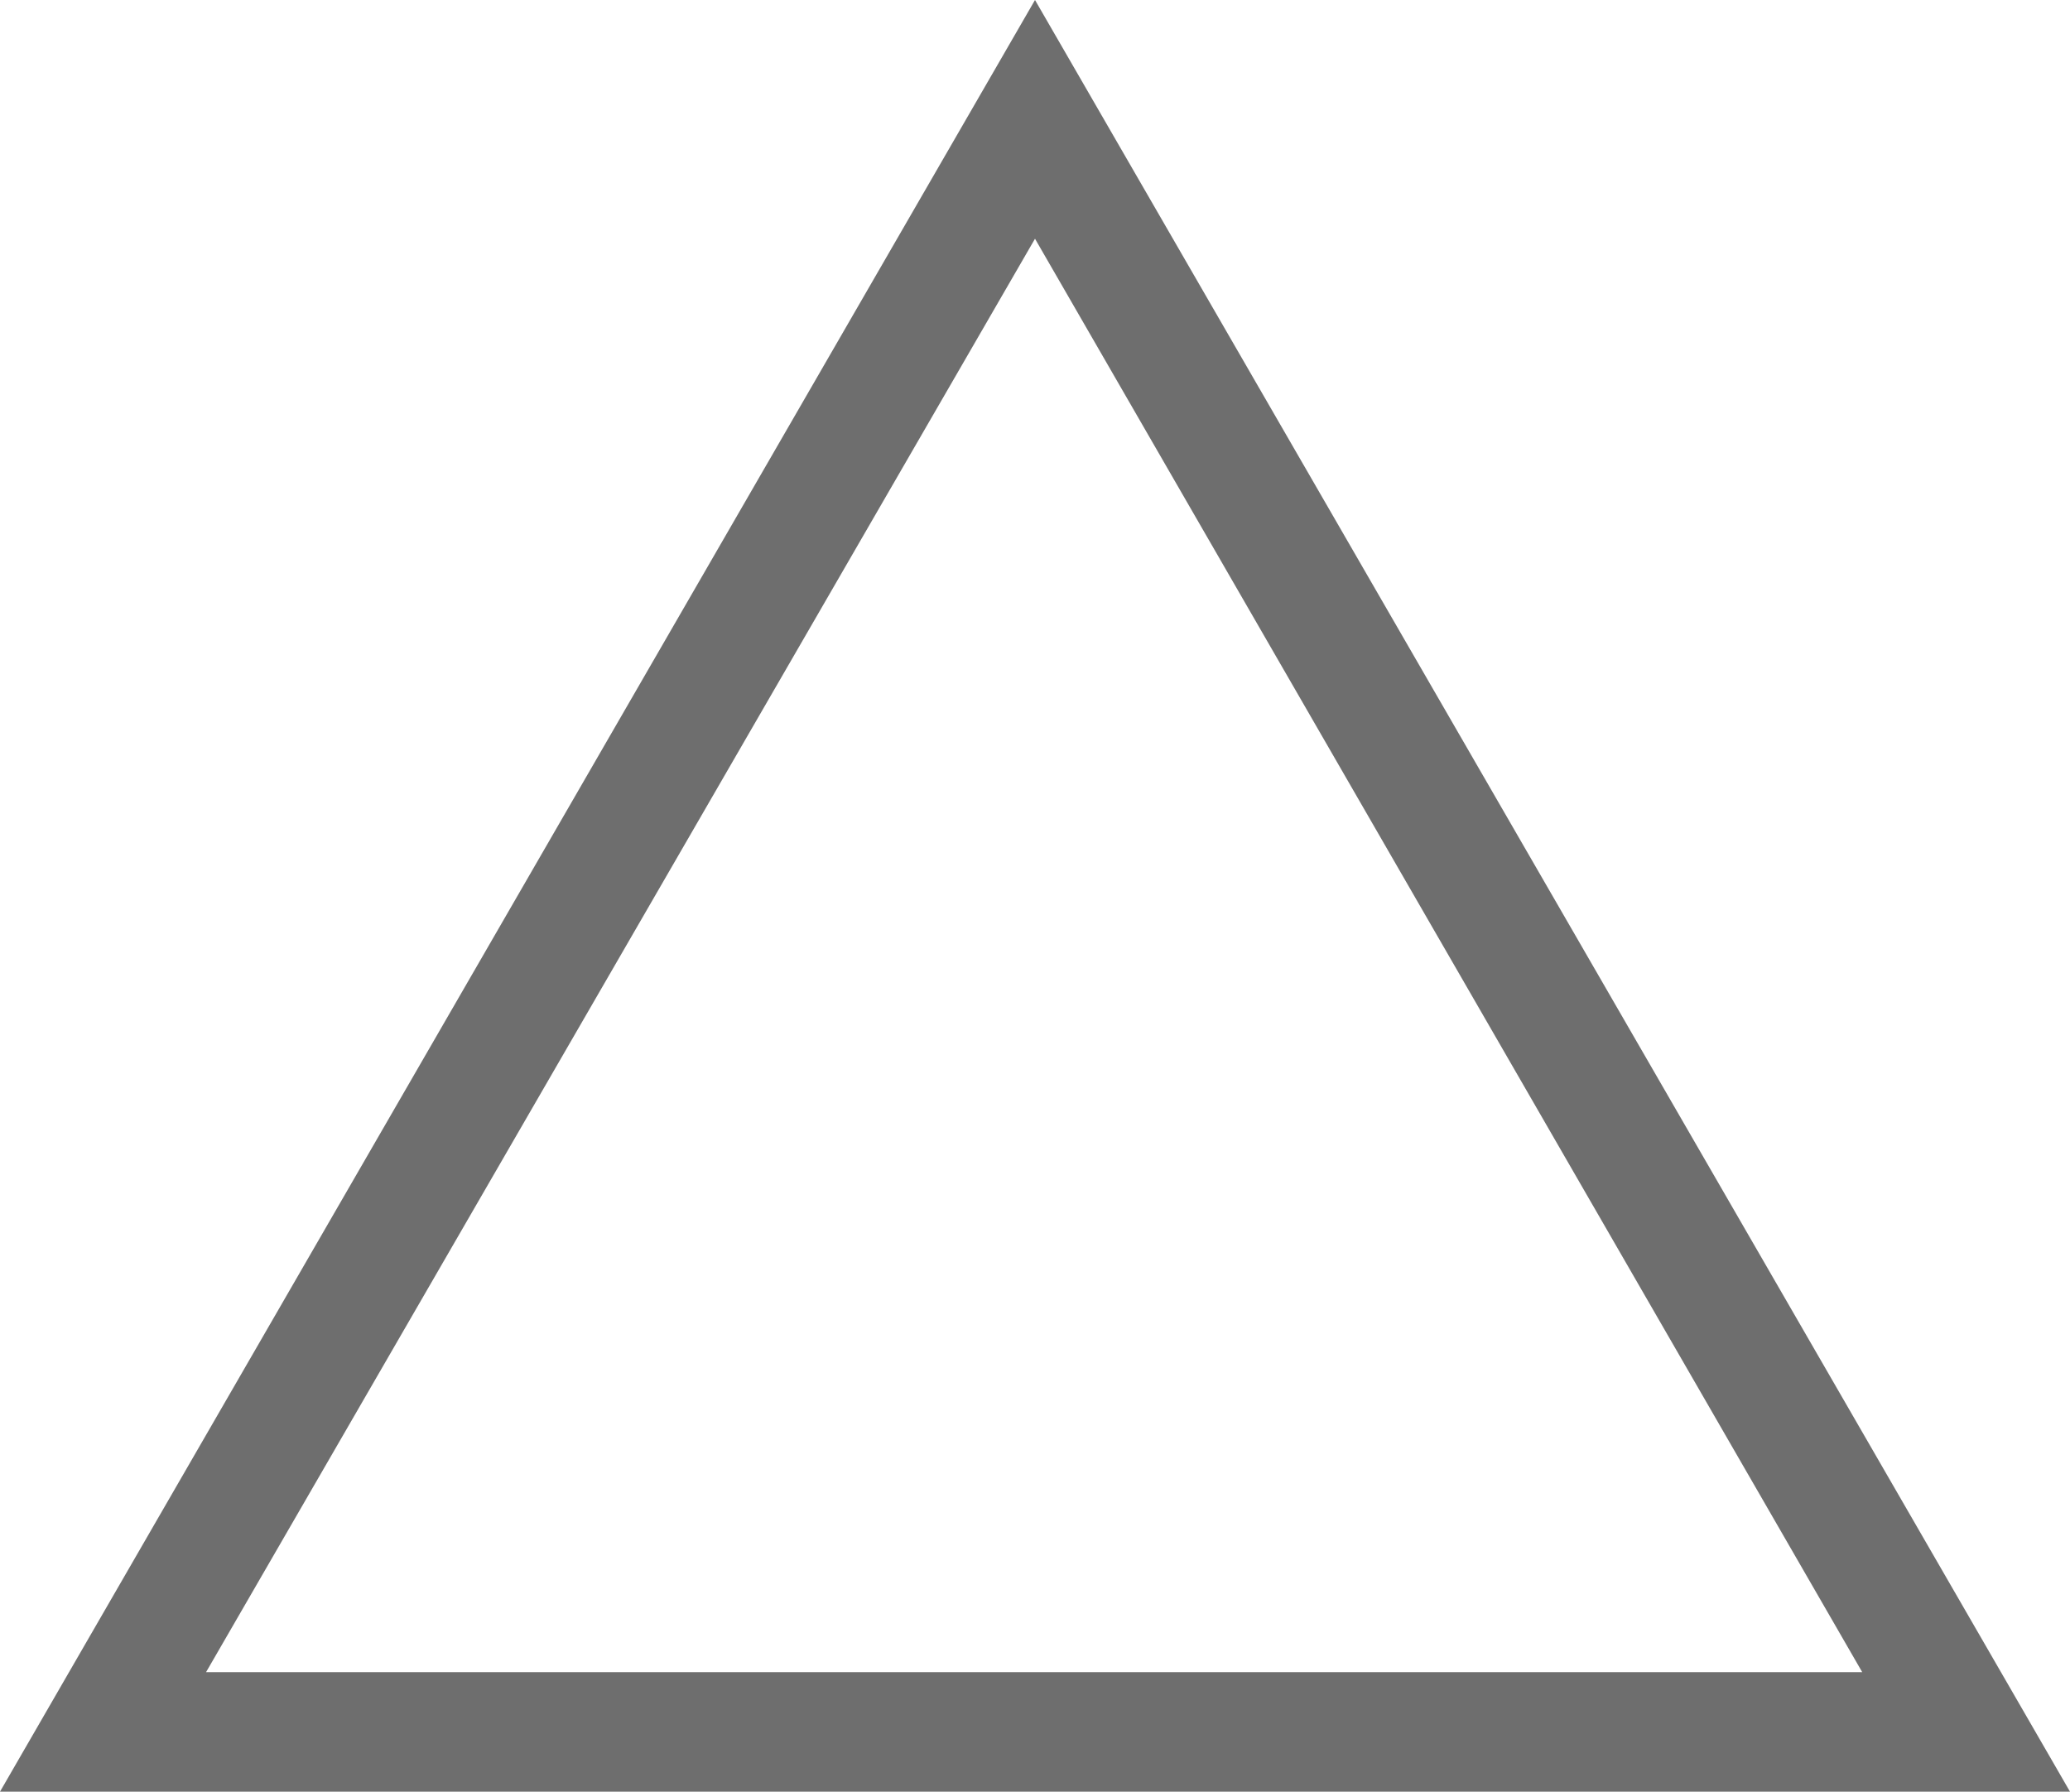 <?xml version="1.0" encoding="UTF-8"?> <svg xmlns="http://www.w3.org/2000/svg" width="12.054" height="10.432" viewBox="0 0 12.054 10.432"> <path id="Polygon_32" data-name="Polygon 32" d="M6.027,1.39,1.2,9.736h9.644L6.027,1.39m0-1.39,6.027,10.432H0Z" transform="translate(0 0)" fill="#6e6e6e" opacity="0.998"></path> </svg> 
